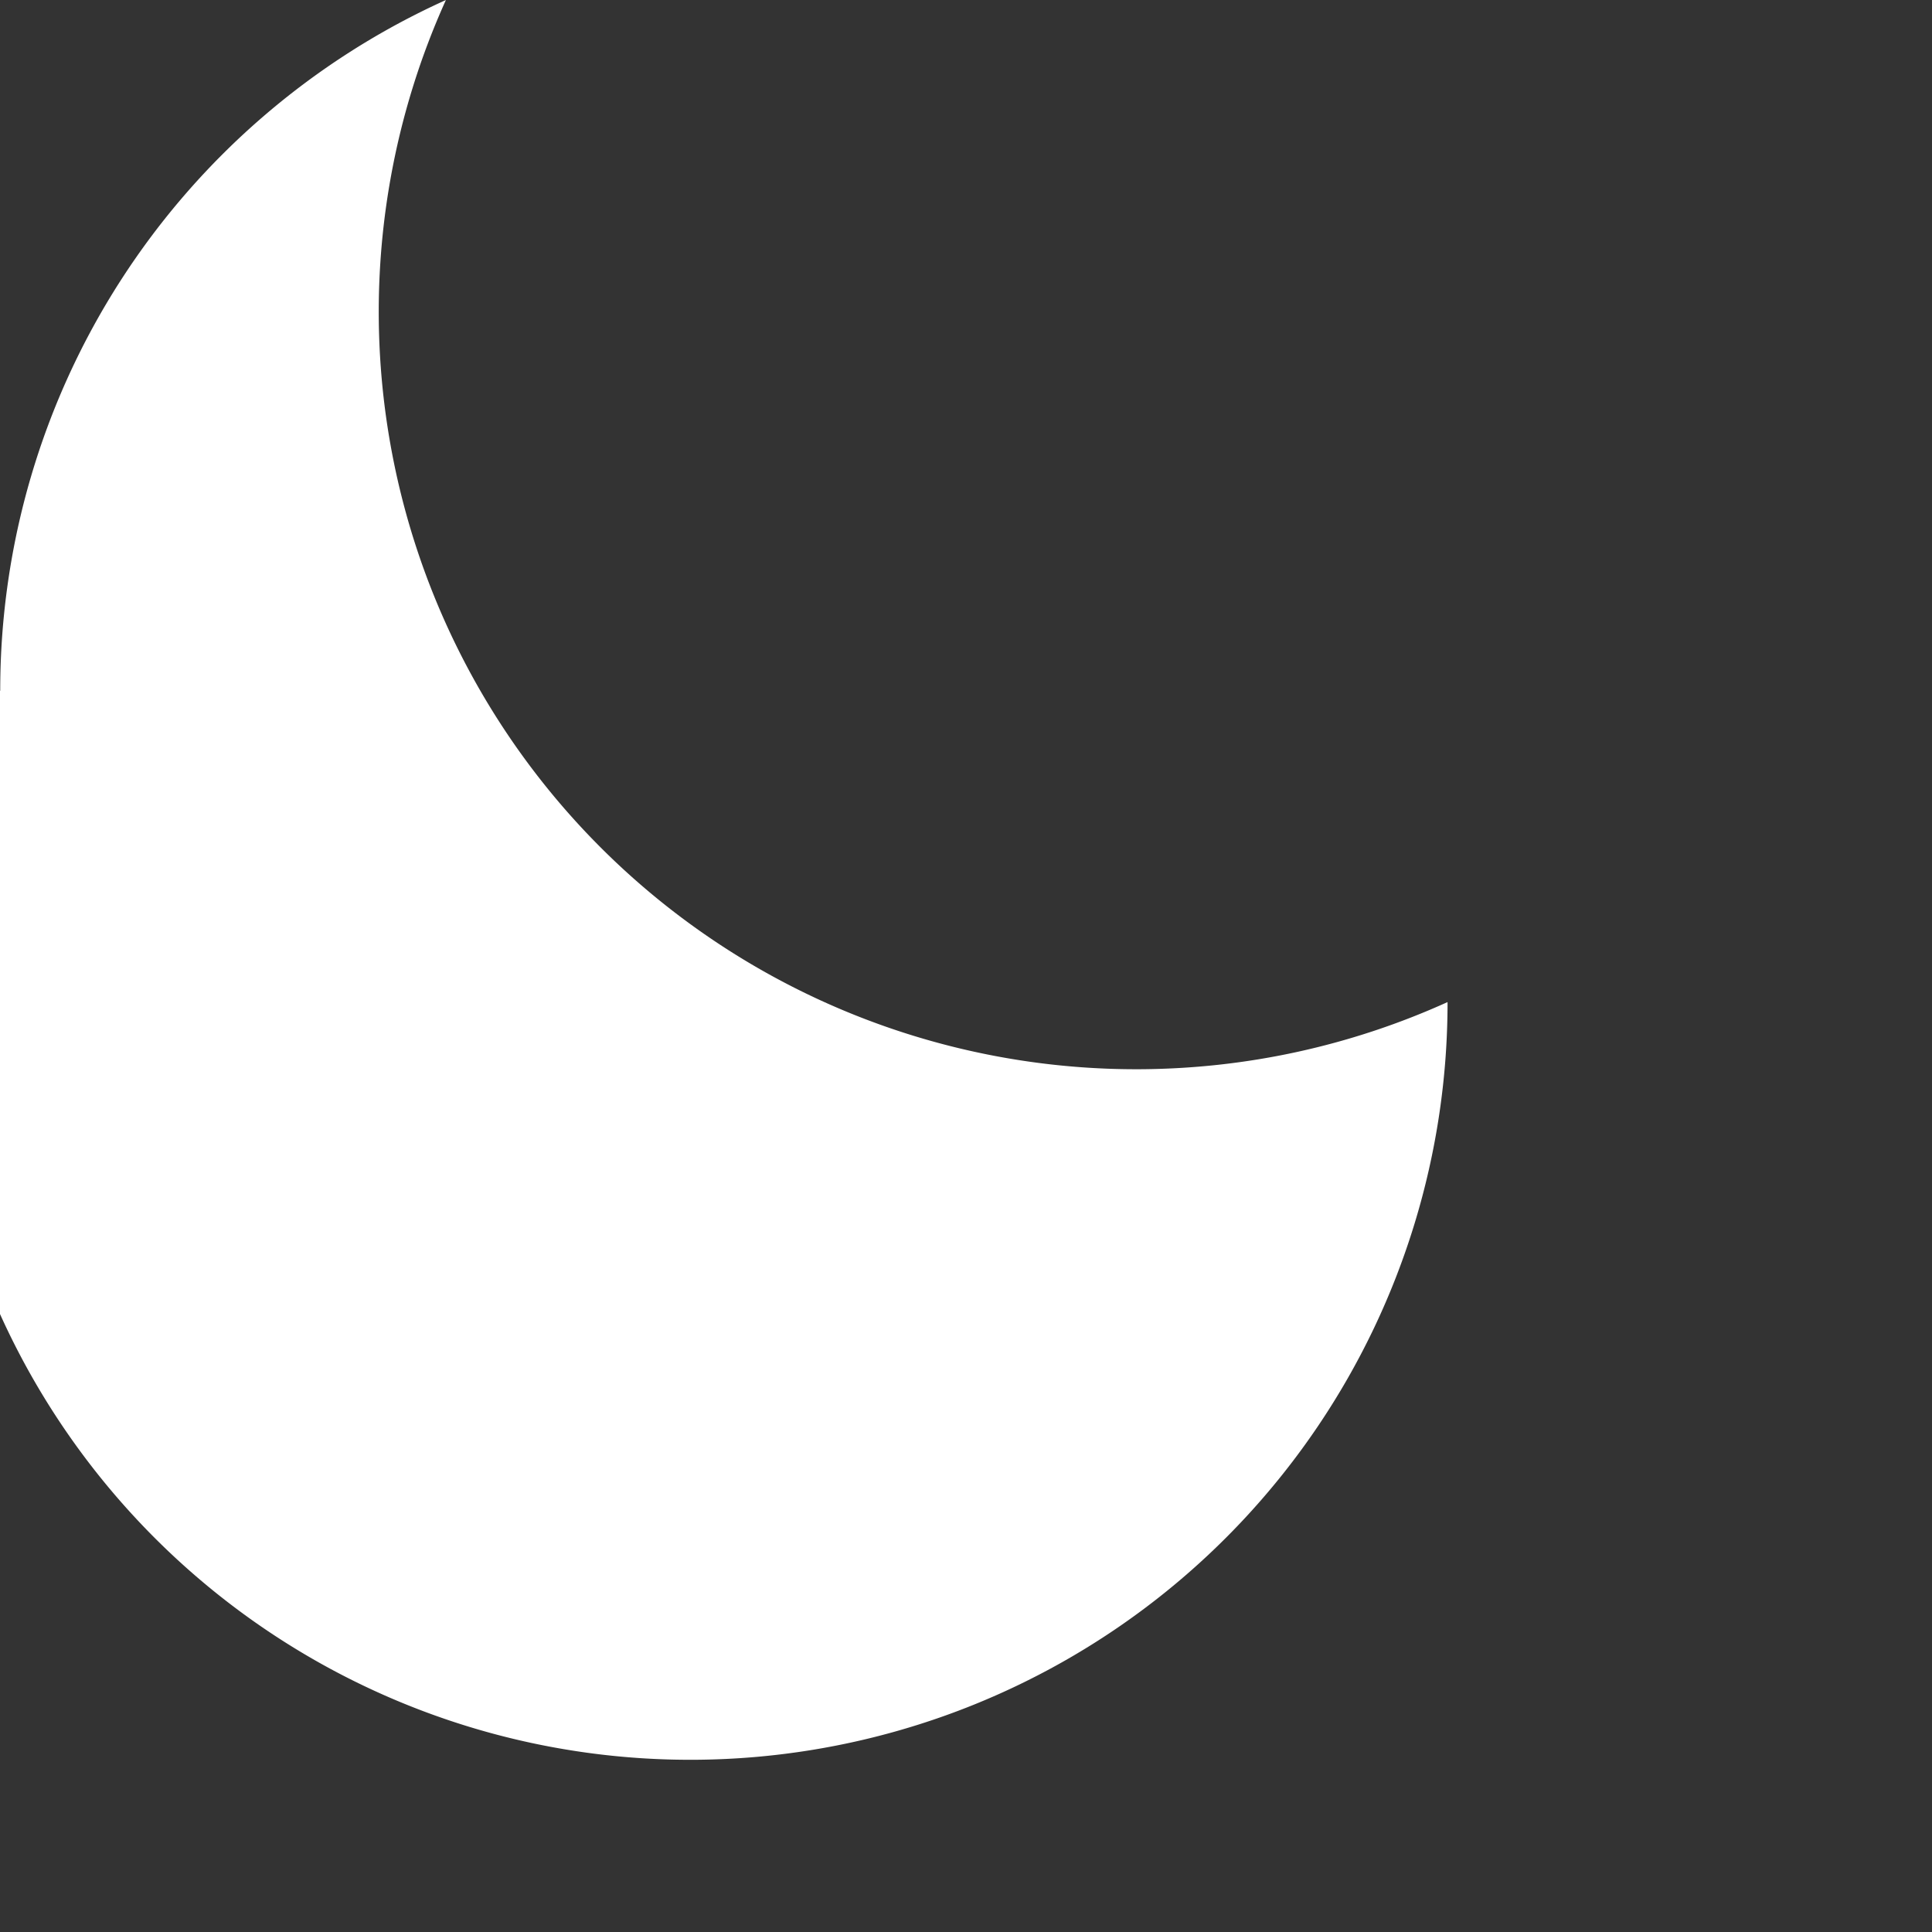 <svg xmlns="http://www.w3.org/2000/svg" width="17.348" height="17.348">
    <rect width="100%" height="100%" fill="#333333" stroke="none"/>
    <path fill="#FFF" fill-rule="evenodd" d="M10.201 9.601A6.801 6.801 0 0 1 4.004 0 6.801 6.801 0 0 0 .002 6.2a6.8 6.8 0 1 0 12.996 2.798c-.853.386-1.8.603-2.797.603z"/>
</svg>
